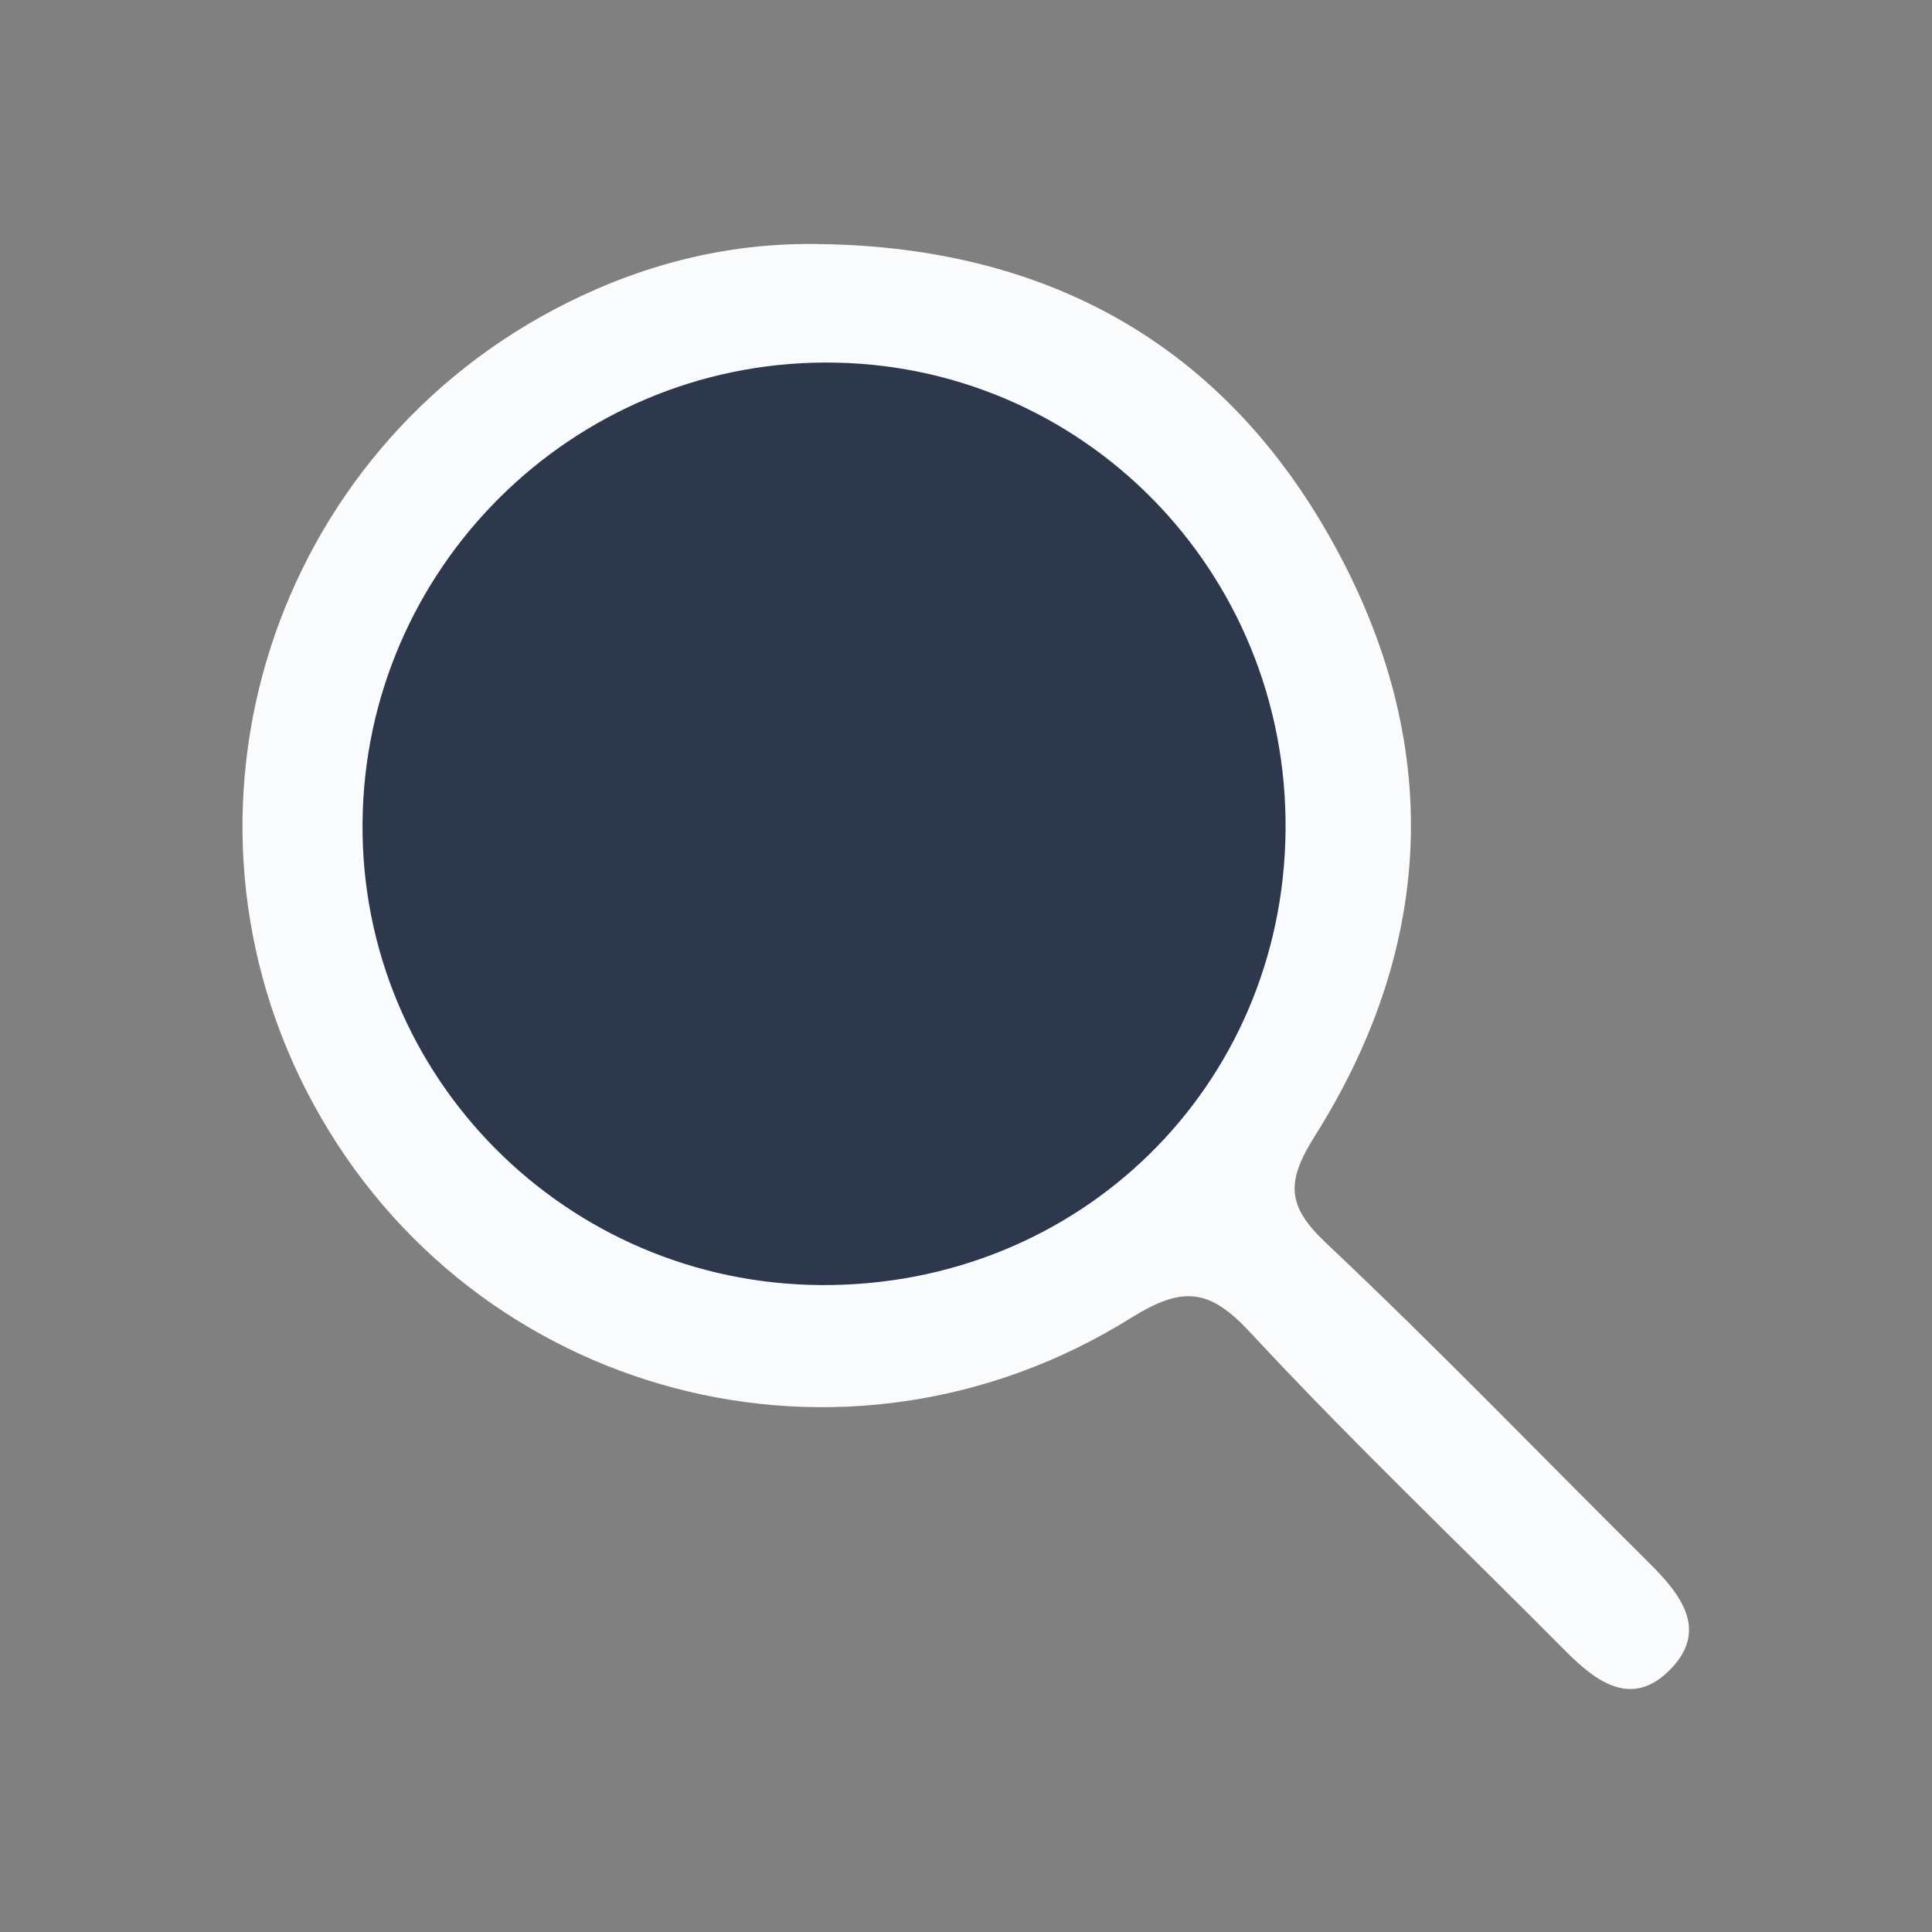 <svg width="20" height="20" viewBox="0 0 20 20" fill="none" xmlns="http://www.w3.org/2000/svg">
<rect x="0" y="0" width="20" height="20" fill="#808080" stroke="none"/>
<path d="M8.511 2.527C10.856 2.565 12.673 3.575 13.806 5.631C14.938 7.682 14.865 9.772 13.61 11.762C13.309 12.24 13.322 12.486 13.731 12.871C14.874 13.949 15.964 15.08 17.078 16.186C17.403 16.508 17.687 16.877 17.292 17.281C16.896 17.686 16.527 17.416 16.201 17.086C15.114 15.99 13.993 14.925 12.943 13.794C12.518 13.335 12.242 13.311 11.708 13.643C8.745 15.494 4.899 14.468 3.245 11.43C1.606 8.42 2.804 4.654 5.888 3.126C6.711 2.719 7.581 2.505 8.511 2.527Z" fill="#fafbfc"/>
<path d="M8.503 13.303C5.861 13.289 3.732 11.147 3.753 8.522C3.772 5.893 5.914 3.761 8.54 3.753C11.2 3.745 13.335 5.914 13.308 8.598C13.282 11.251 11.171 13.317 8.503 13.303Z" fill="#2E384D"/>
</svg>
